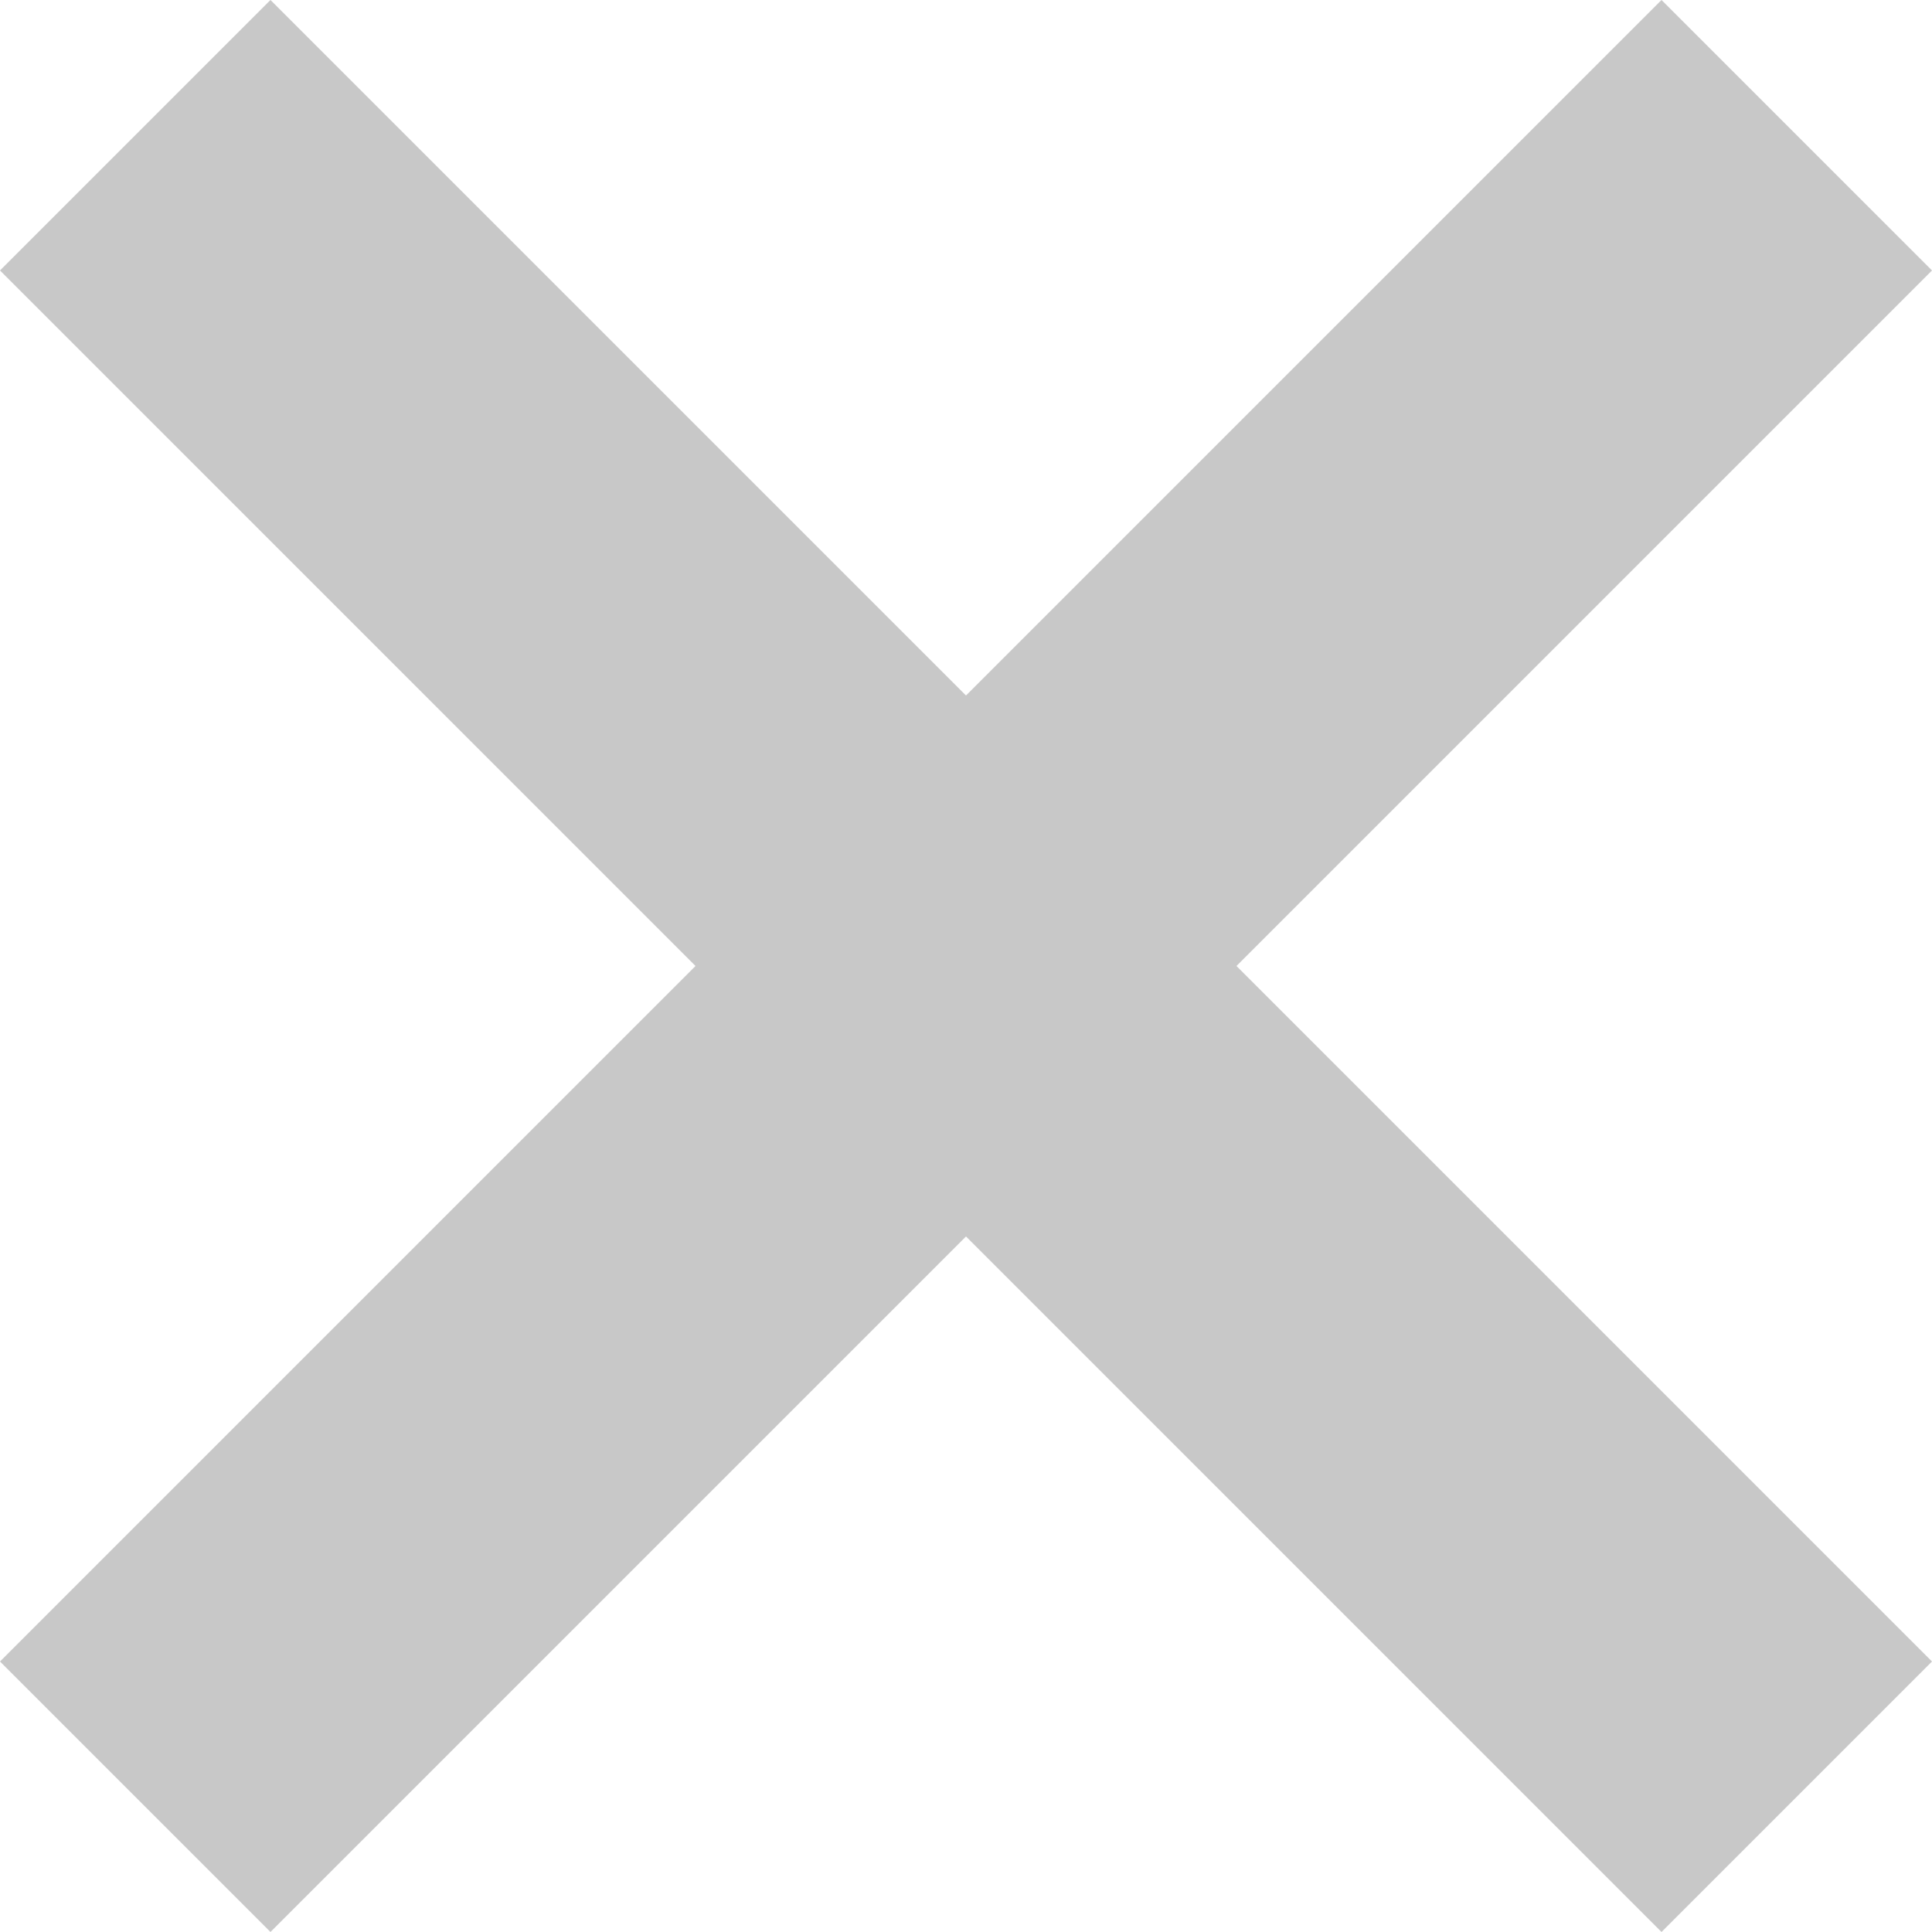 <?xml version="1.0" encoding="utf-8"?>
<!-- Generator: Adobe Illustrator 22.0.1, SVG Export Plug-In . SVG Version: 6.00 Build 0)  -->
<svg version="1.1" id="Layer_1" xmlns="http://www.w3.org/2000/svg" xmlns:xlink="http://www.w3.org/1999/xlink" x="0px" y="0px"
	 viewBox="0 0 10 10" style="enable-background:new 0 0 10 10;" xml:space="preserve">
<style type="text/css">
	.st0{fill:#C8C8C8;}
</style>
<polygon class="st0" points="10,1.4 8.6,0 5,3.6 1.4,0 0,1.4 3.6,5 0,8.6 1.4,10 5,6.4 8.6,10 10,8.6 6.4,5 "/>
</svg>
